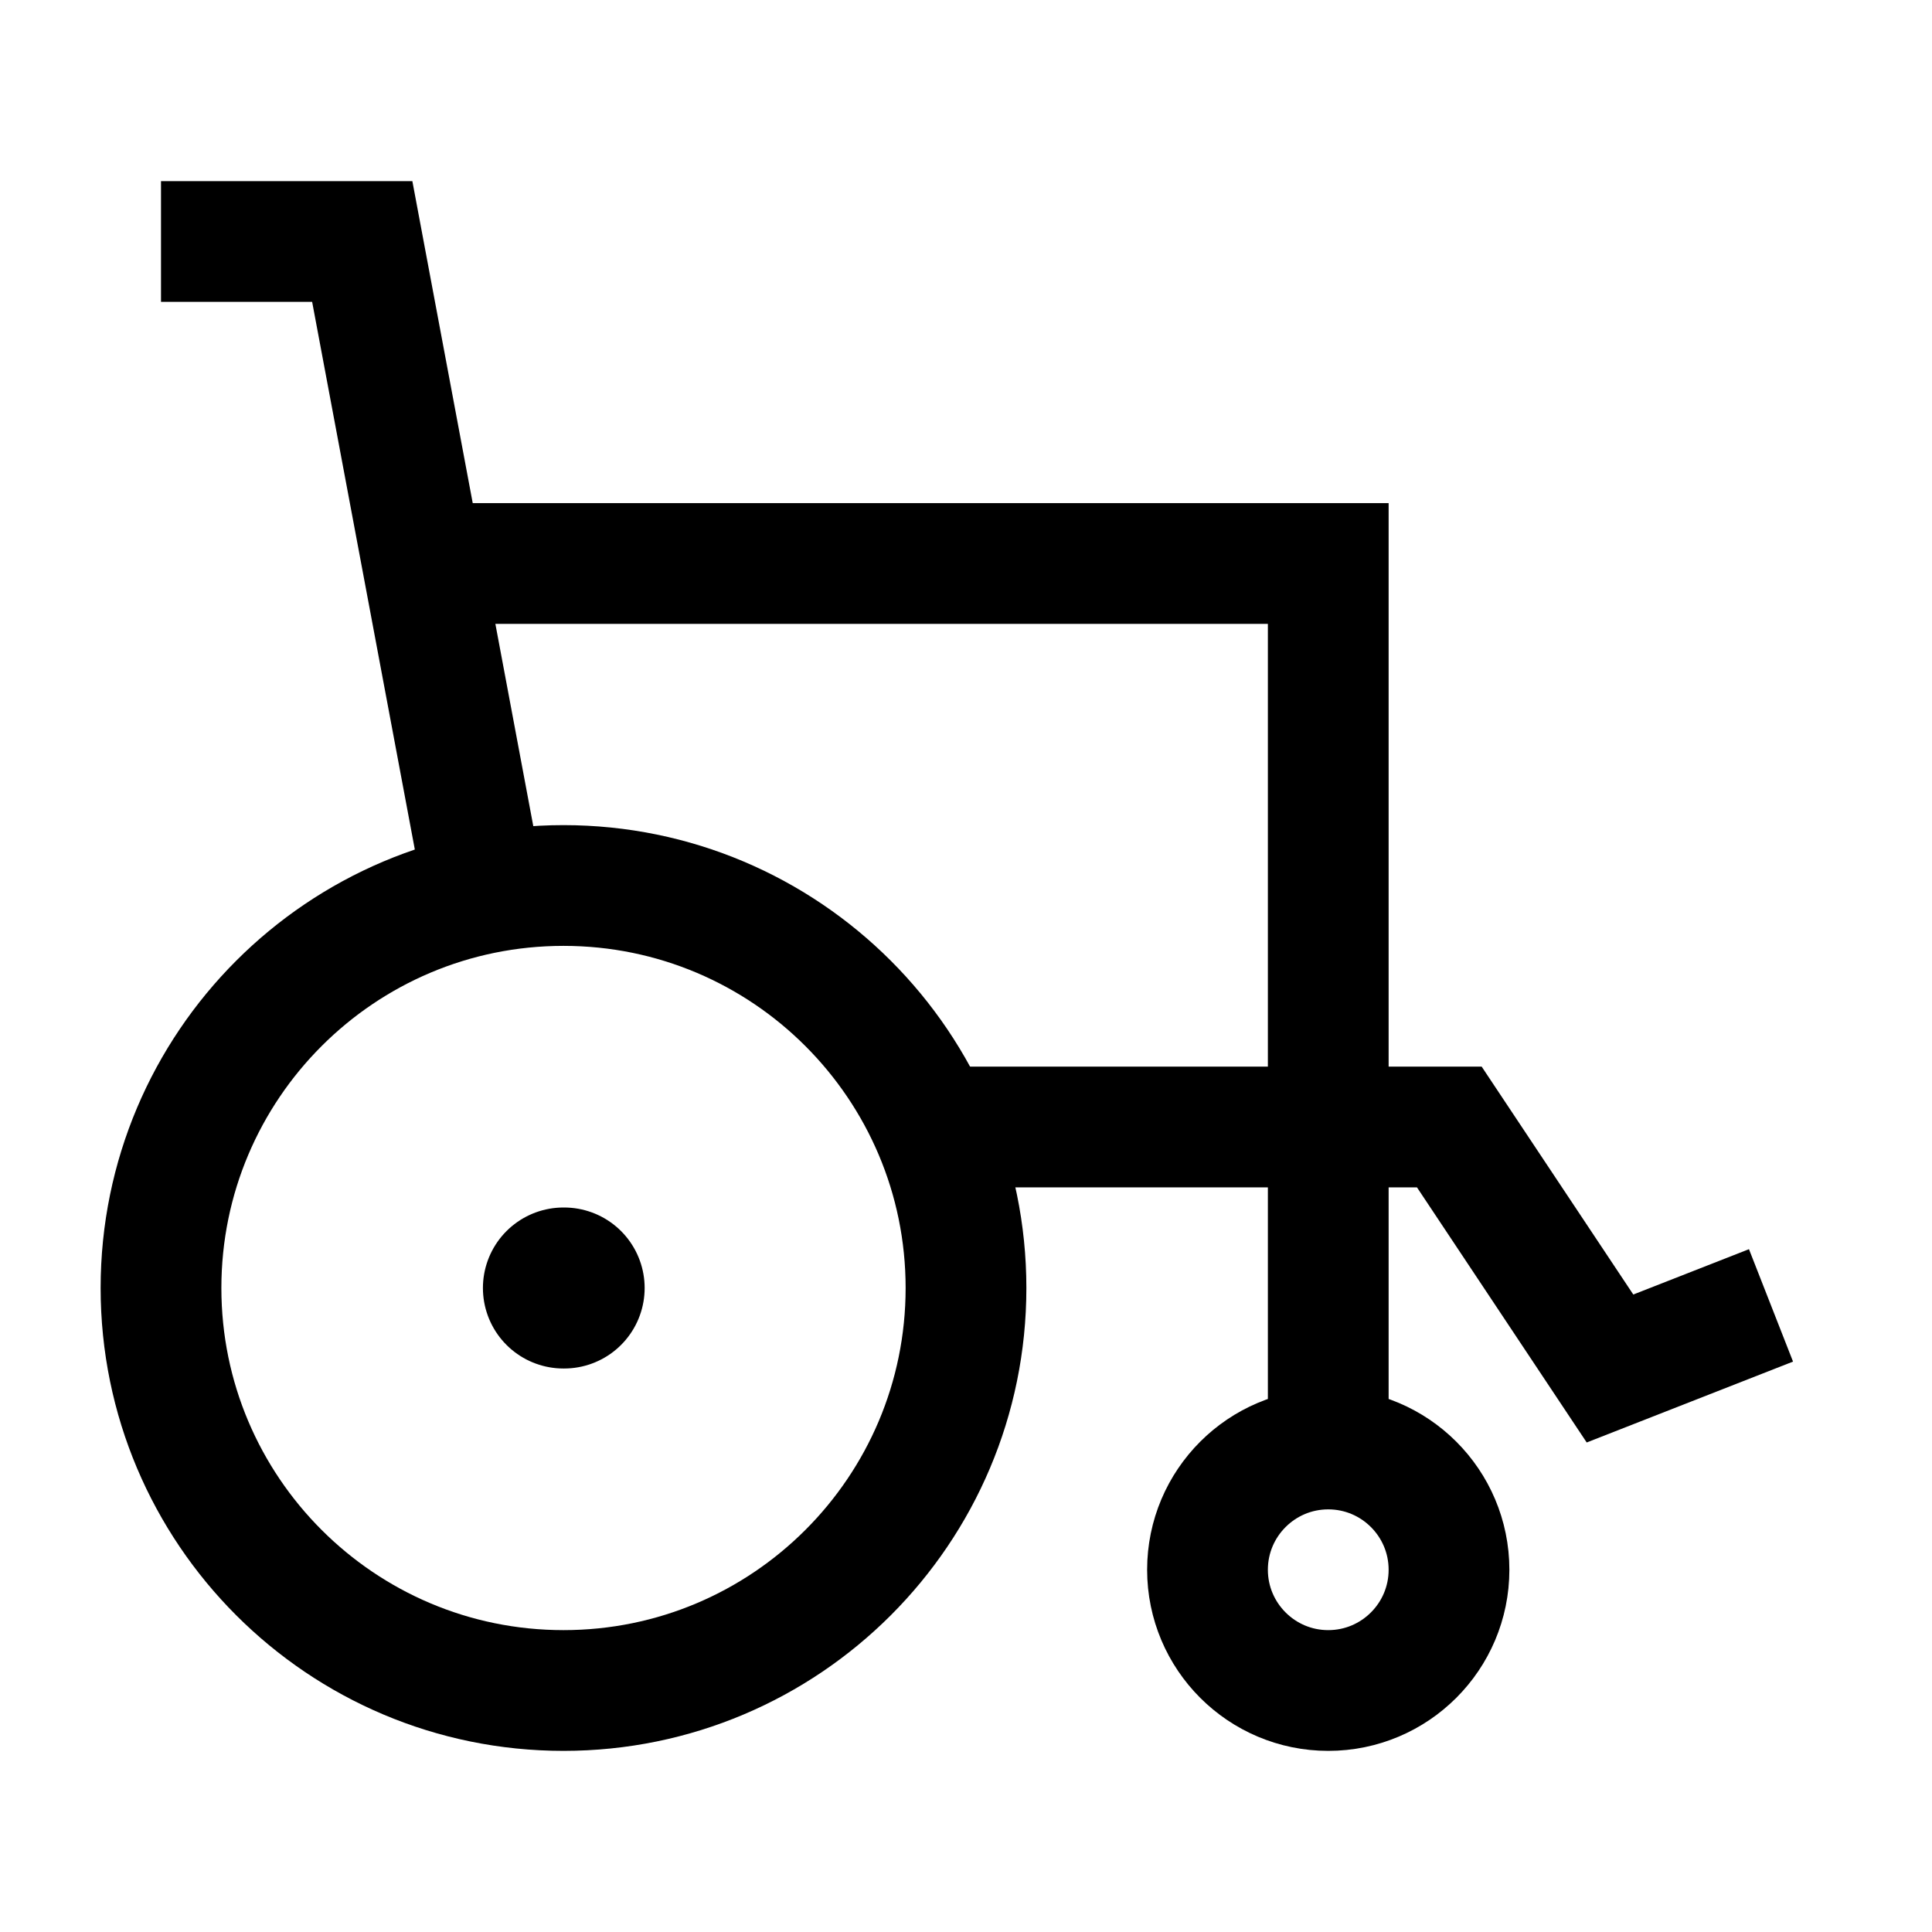 <svg width="24" height="24" viewBox="0 0 24 24" fill="none" xmlns="http://www.w3.org/2000/svg">
    <path d="M12 16C12 18.761 9.761 21 7 21C4.239 21 2 18.761 2 16C2 13.239 4.239 11 7 11C9.761 11 12 13.239 12 16Z" stroke="currentColor" stroke-width="1.5"/>
    <path d="M18 19.5C18 20.328 17.328 21 16.5 21C15.672 21 15 20.328 15 19.5C15 18.672 15.672 18 16.5 18C17.328 18 18 18.672 18 19.5Z" stroke="currentColor" stroke-width="1.5"/>
    <path d="M7.008 16L6.999 16" stroke="currentColor" stroke-width="2" stroke-linecap="round" stroke-linejoin="round"/>
    <path d="M6 11L4.5 3L2 3" stroke="currentColor" stroke-width="1.5"/>
    <path d="M5 7L16.5 7V18" stroke="currentColor" stroke-width="1.5"/>
    <path d="M12 14H18.004L20 17L22 16.216" stroke="currentColor" stroke-width="1.5"/>
</svg>
